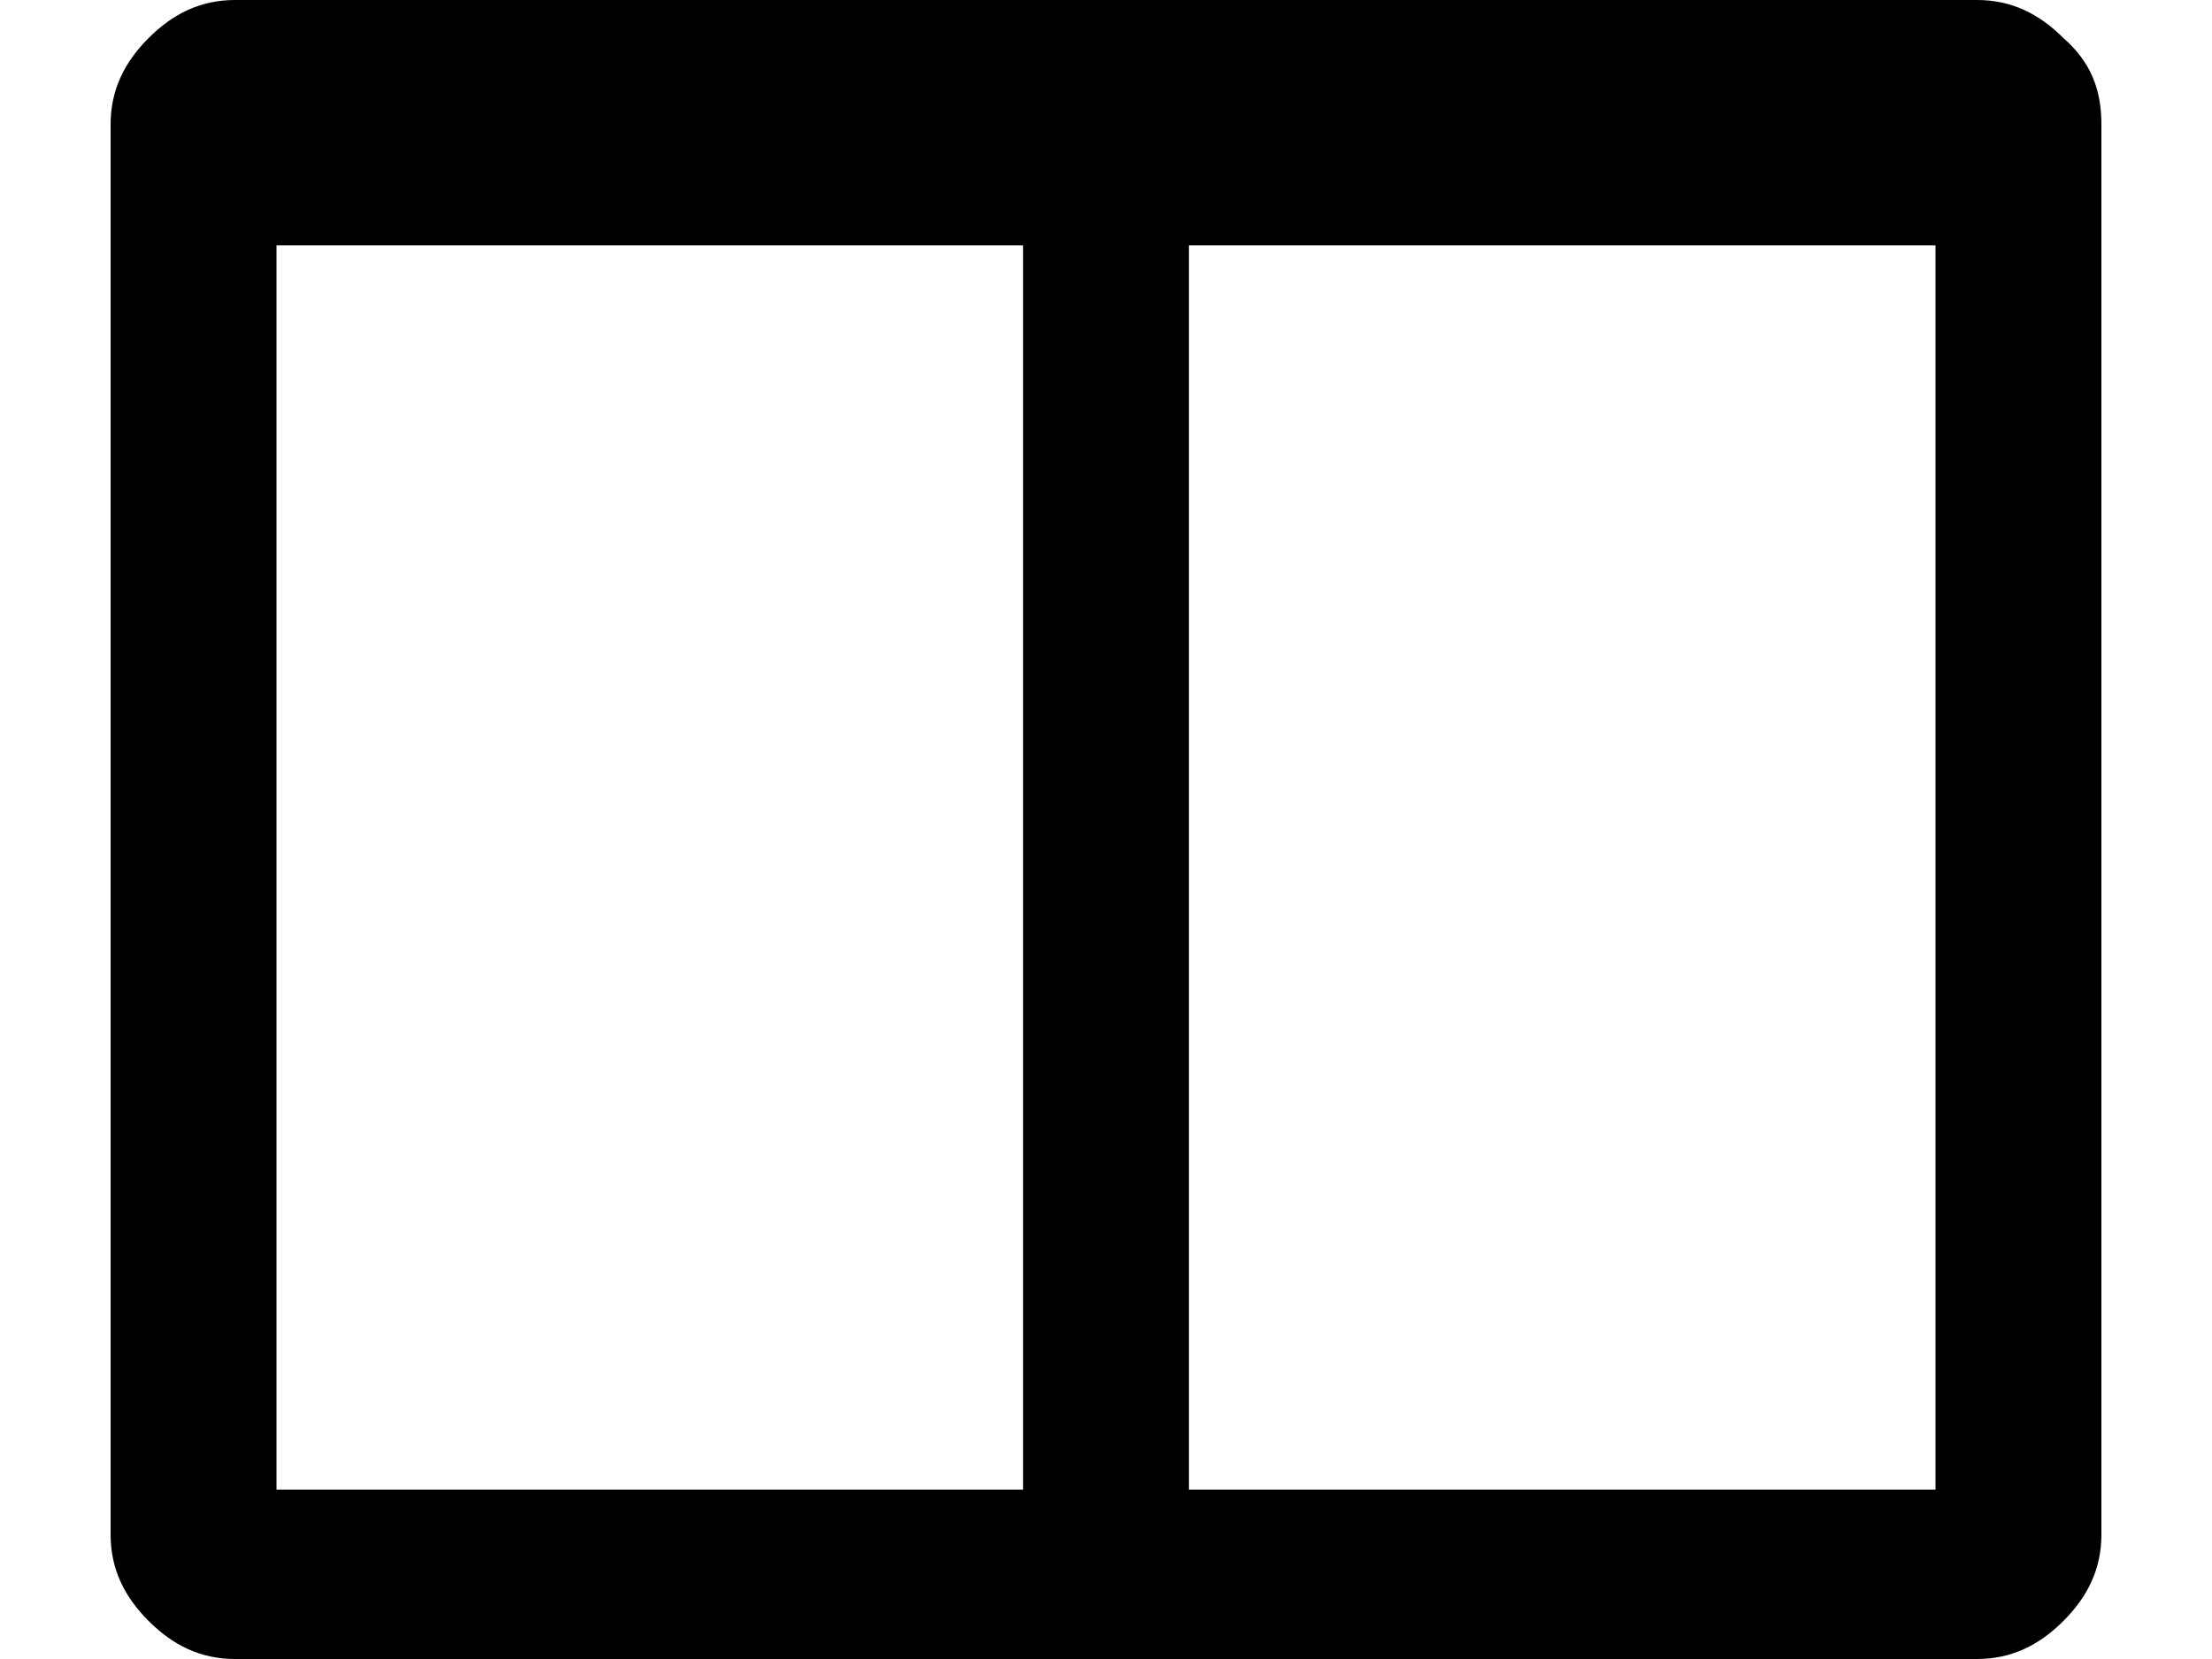 <svg xmlns="http://www.w3.org/2000/svg" viewBox="0 0 64 48">
<path d="M4.3,46.9C5,47.6,5.8,48,6.8,48h50.4c1,0,1.8-0.4,2.5-1.1c0.7-0.7,1.1-1.5,1.1-2.5V3.6c0-1-0.3-1.8-1.1-2.5
	C59,0.4,58.2,0,57.2,0H6.8C5.8,0,5,0.4,4.3,1.1C3.6,1.8,3.2,2.6,3.2,3.6v40.8C3.2,45.4,3.6,46.2,4.3,46.9z M8,7.1h21.6v36H8V7.1z
	 M34.4,7.1H56v36H34.4V7.1z"/>
</svg>
